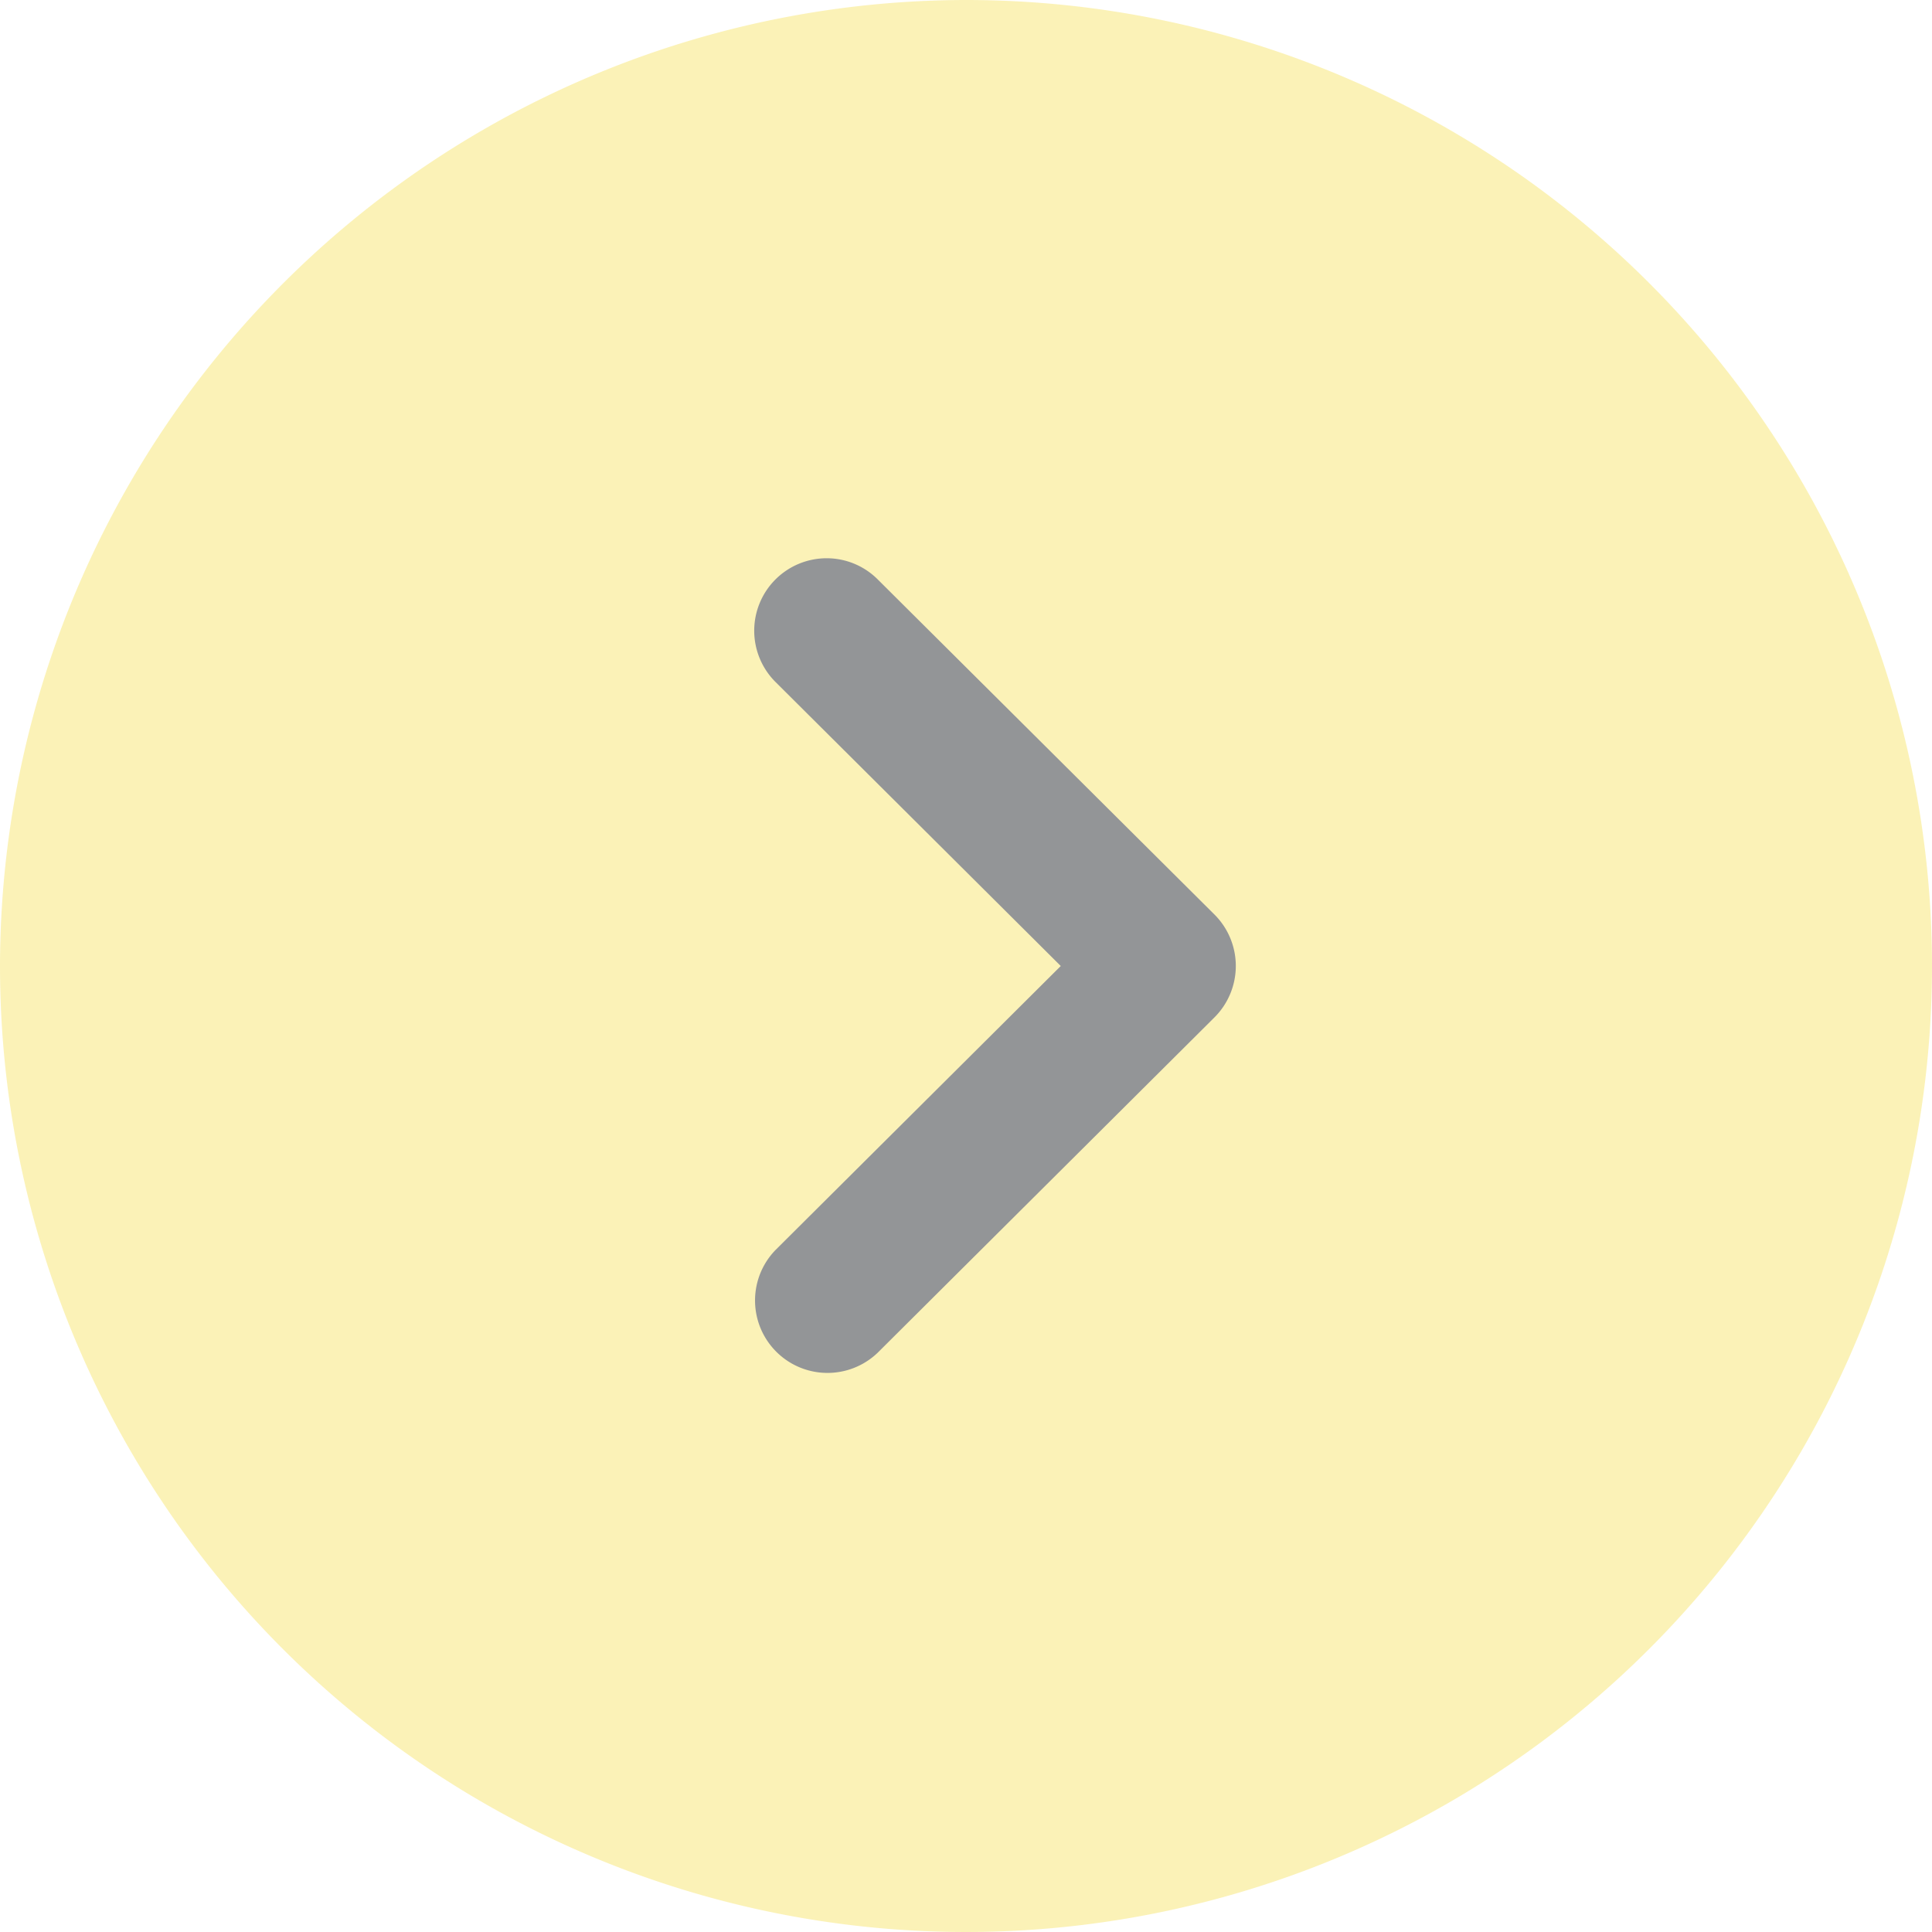 <svg id="Iconly_Bulk_Arrow_-_Right_Circle" data-name="Iconly/Bulk/Arrow - Right Circle" xmlns="http://www.w3.org/2000/svg" width="20" height="20" viewBox="0 0 20 20">
  <g id="Arrow_-_Right_Circle" data-name="Arrow - Right Circle" transform="translate(0 20) rotate(-90)">
    <path id="Fill_1" data-name="Fill 1" d="M20,10A10,10,0,1,1,10,0,10.011,10.011,0,0,1,20,10" transform="translate(0 0)" fill="#f5df4d" opacity="0.4"/>
    <path id="Fill_4" data-name="Fill 4" d="M8.443.749a.747.747,0,0,1-.219.529L4.754,4.765a.752.752,0,0,1-1.063,0L.219,1.278A.75.75,0,0,1,1.282.22l2.94,2.953L7.162.22A.75.75,0,0,1,8.443.749" transform="translate(5.778 7.808)" fill="#939597"/>
  </g>
</svg>
